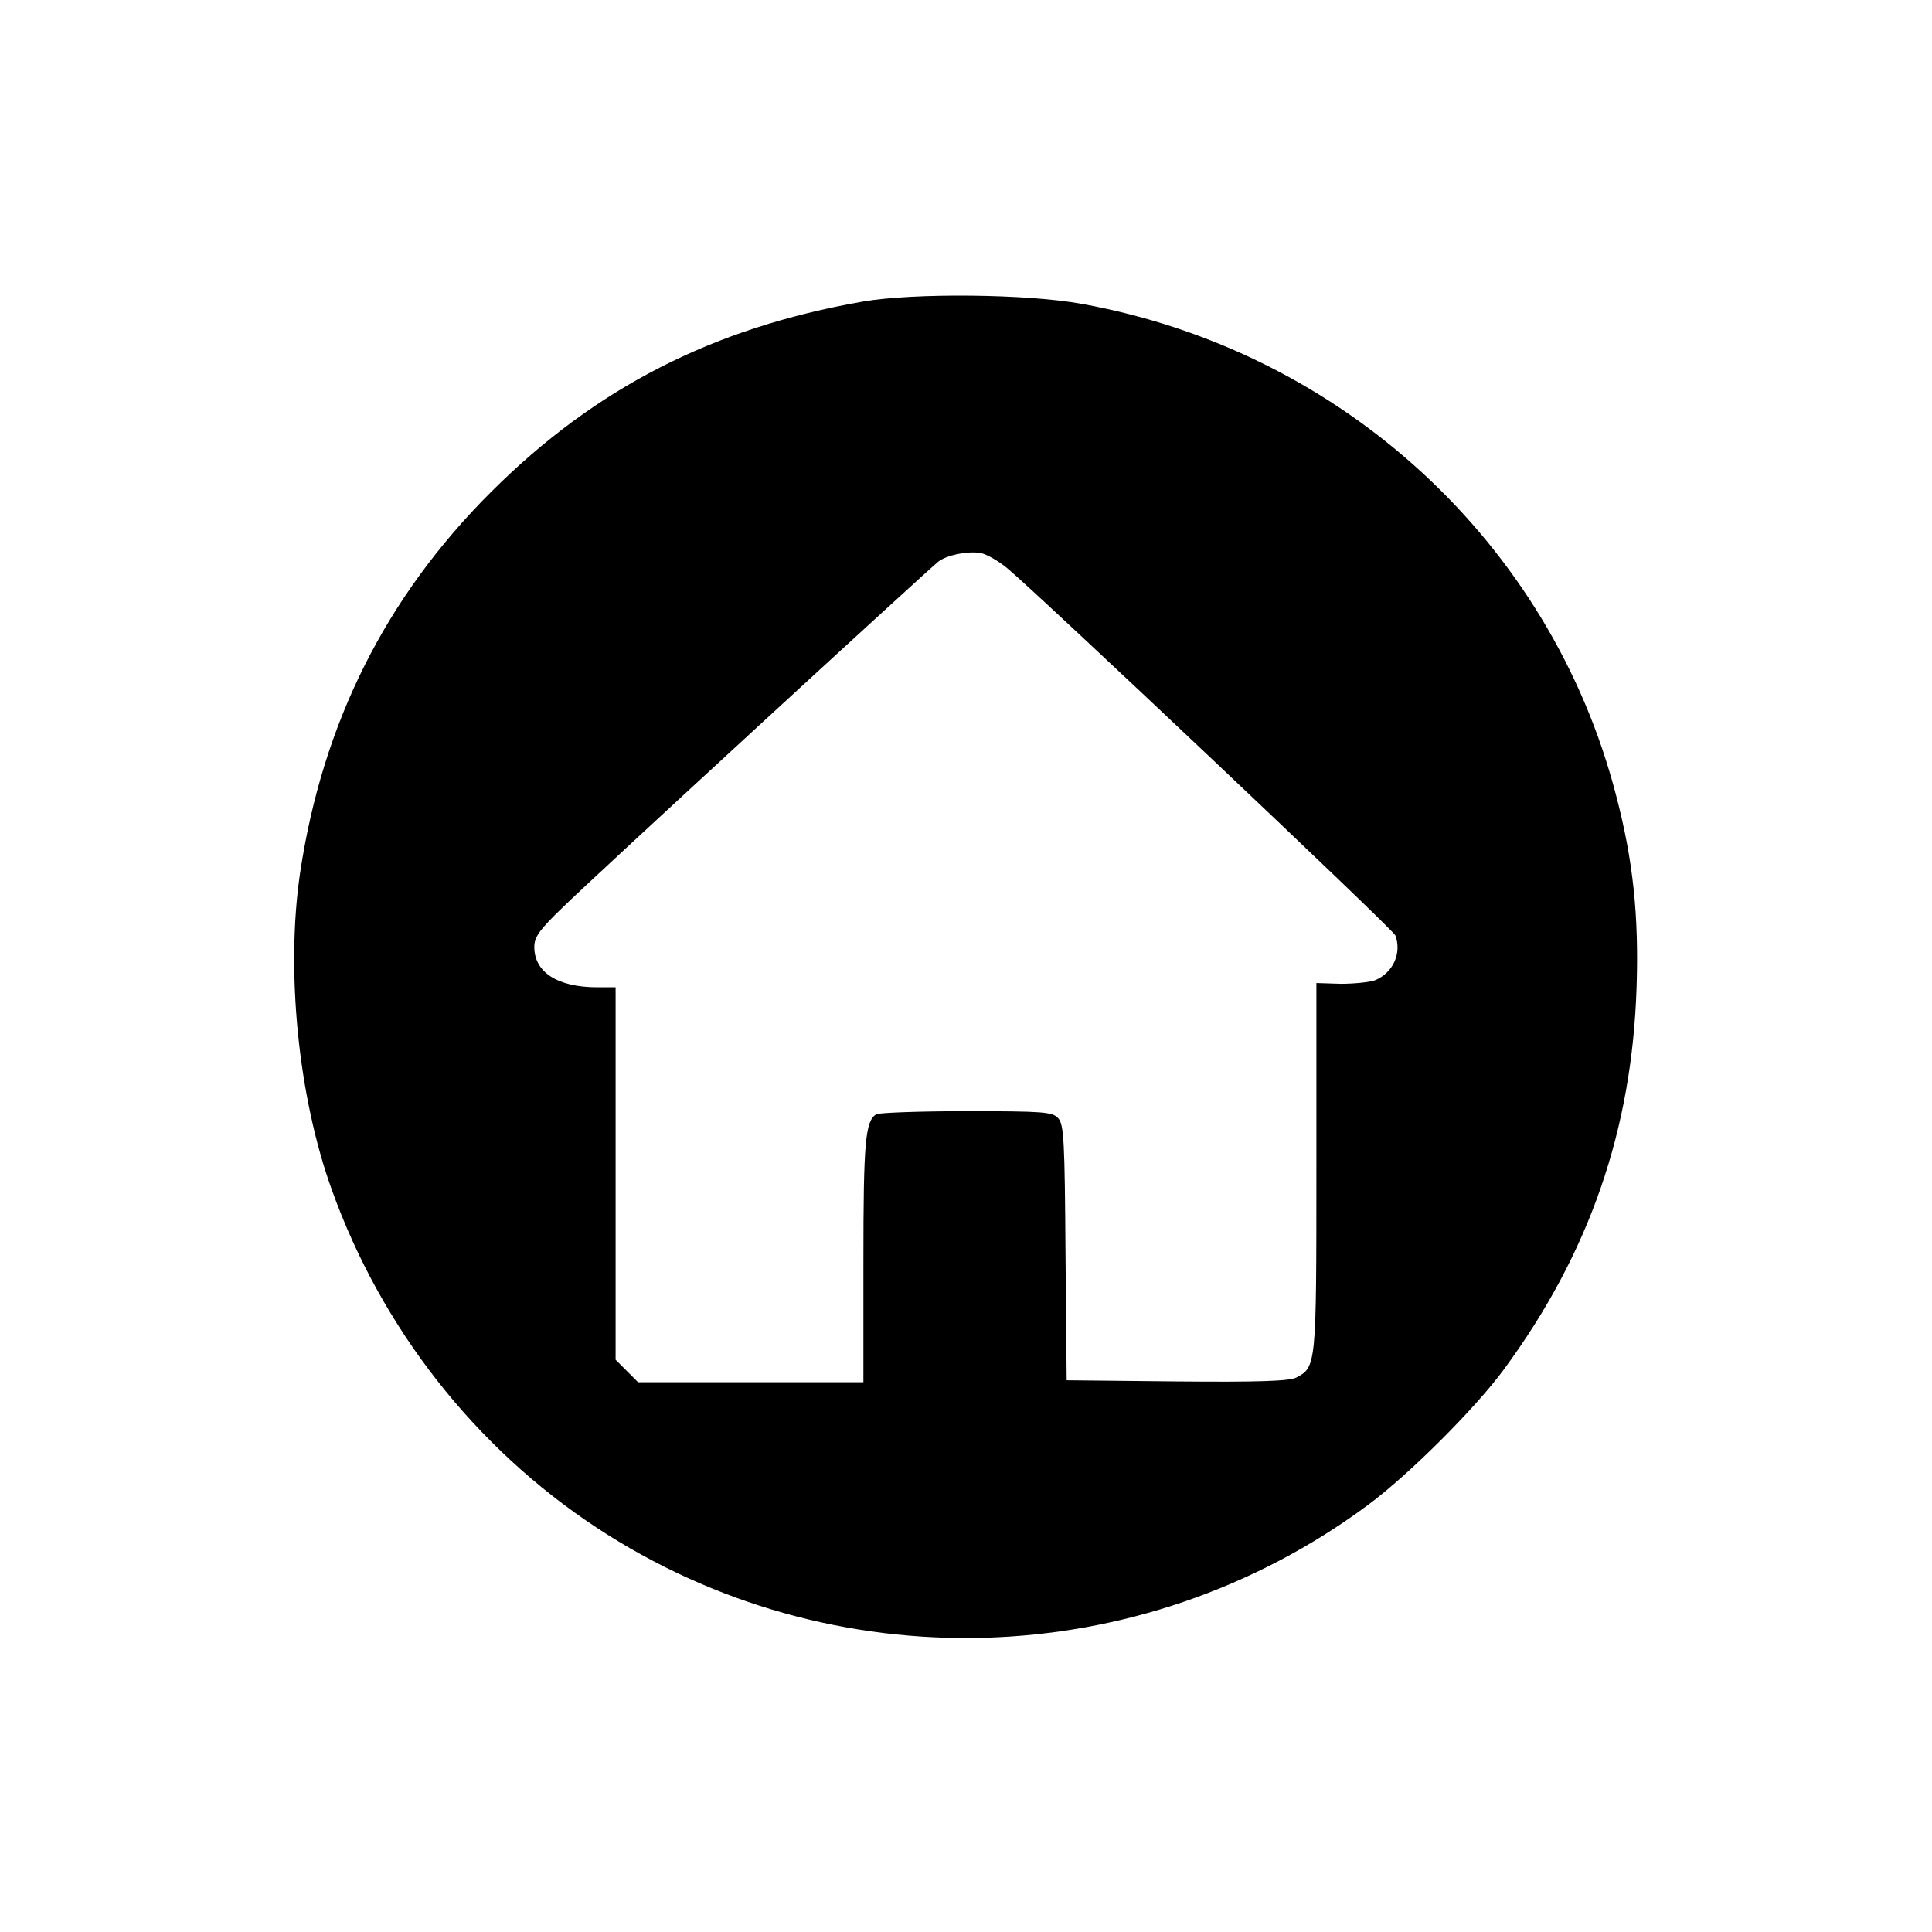 <?xml version="1.0" standalone="no"?>
<!DOCTYPE svg PUBLIC "-//W3C//DTD SVG 20010904//EN"
 "http://www.w3.org/TR/2001/REC-SVG-20010904/DTD/svg10.dtd">
<svg version="1.0" xmlns="http://www.w3.org/2000/svg"
 width="499pt" height="499pt" viewBox="0 0 499 499"
 preserveAspectRatio="xMidYMid meet">

<g transform="translate(0,499) scale(0.1,-0.1)"
fill="#000000" stroke="none">
<path d="M2228 4211 c-387 -68 -689 -222 -959 -491 -273 -272 -436 -598 -494
-985 -37 -252 -5 -577 82 -818 128 -357 369 -665 683 -872 609 -401 1404 -378
1992 57 107 79 279 251 353 352 221 301 330 618 342 986 6 186 -9 328 -53 496
-169 652 -707 1147 -1379 1269 -141 26 -434 29 -567 6z m374 -689 c85 -71 996
-932 1002 -948 17 -46 -6 -97 -53 -116 -14 -5 -54 -9 -88 -9 l-63 2 0 -476 c0
-512 0 -516 -52 -543 -17 -9 -96 -12 -308 -10 l-285 3 -3 329 c-2 289 -4 332
-19 348 -15 16 -36 18 -237 18 -122 0 -226 -4 -233 -8 -28 -18 -33 -70 -33
-378 l0 -314 -291 0 -291 0 -29 29 -29 29 0 481 0 481 -47 0 c-103 0 -163 39
-163 104 0 26 13 44 73 102 74 73 939 868 970 893 21 17 74 28 108 23 15 -2
47 -20 71 -40z"/>
</g>
</svg>

